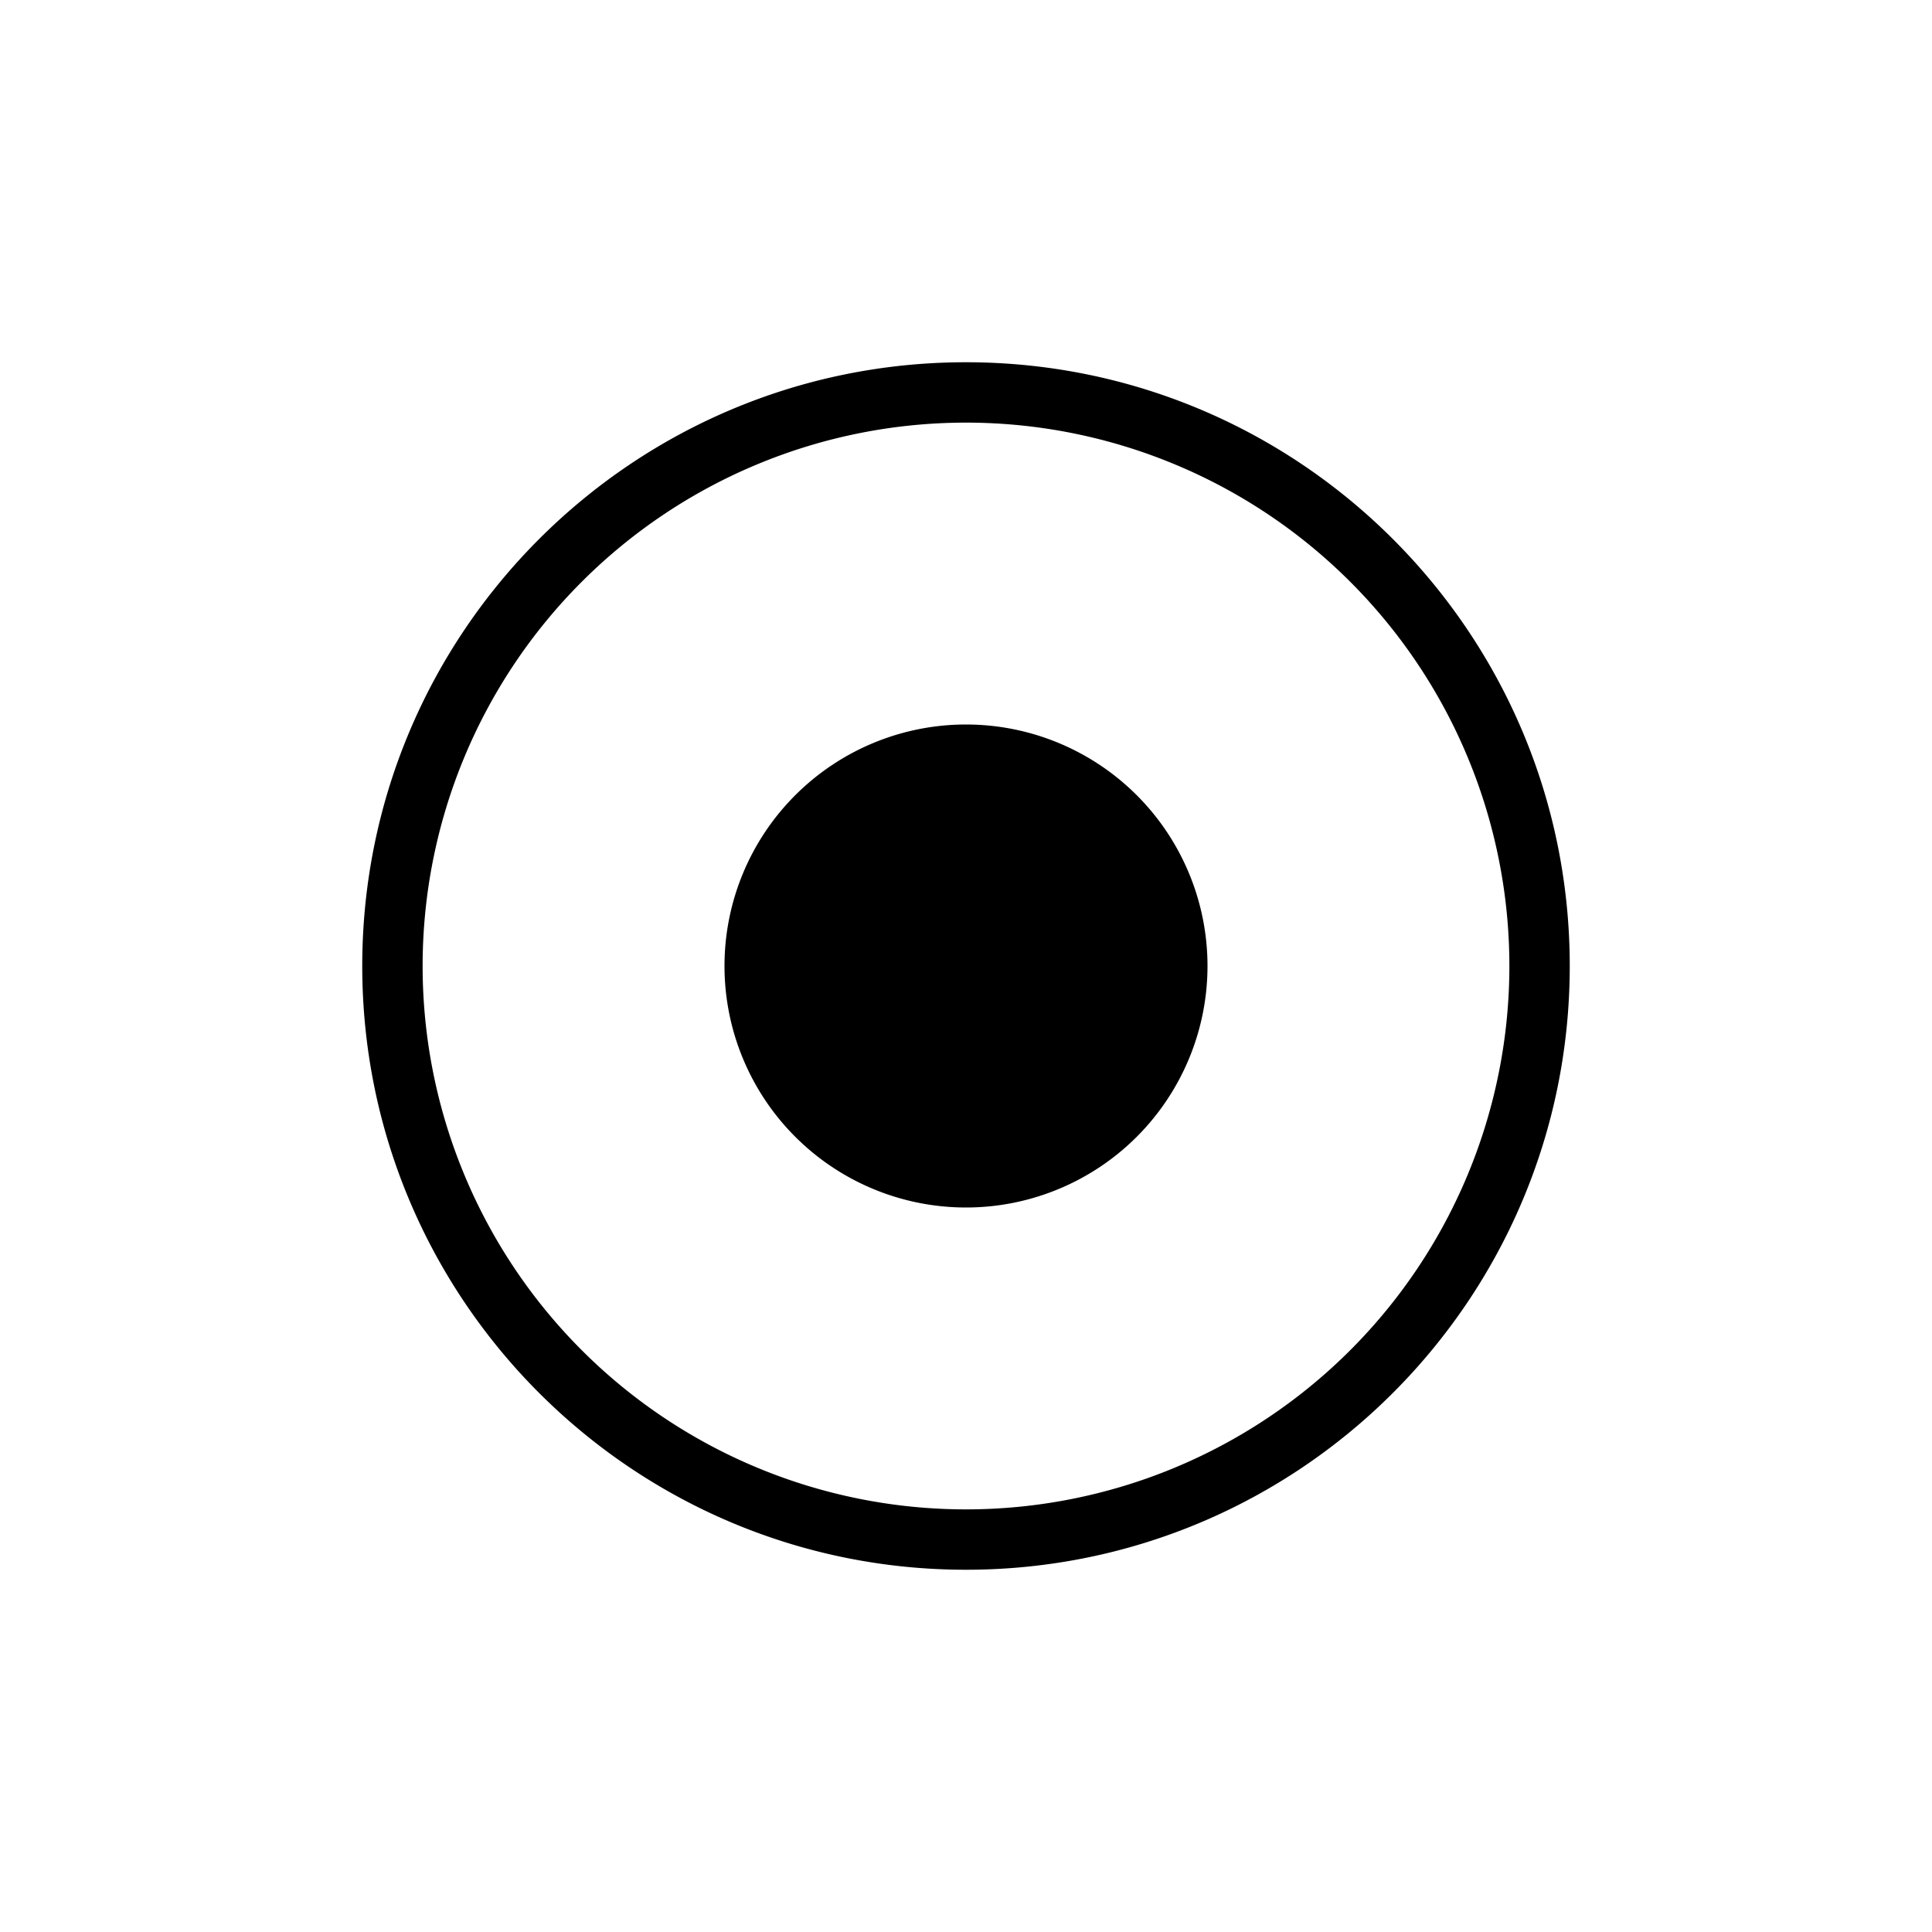<svg width="32" height="32" viewBox="0 0 32 32" xmlns="http://www.w3.org/2000/svg">
    <g fill-rule="evenodd">
        <path d="M16 6C10.477 6 6 10.477 6 16s4.477 10 10 10 10-4.477 10-10S21.523 6 16 6zm0 1a9 9 0 110 18 9 9 0 010-18z" fill-rule="nonzero"/>
        <path d="M16 20a4 4 0 100-8 4 4 0 000 8z"/>
    </g>
</svg>
